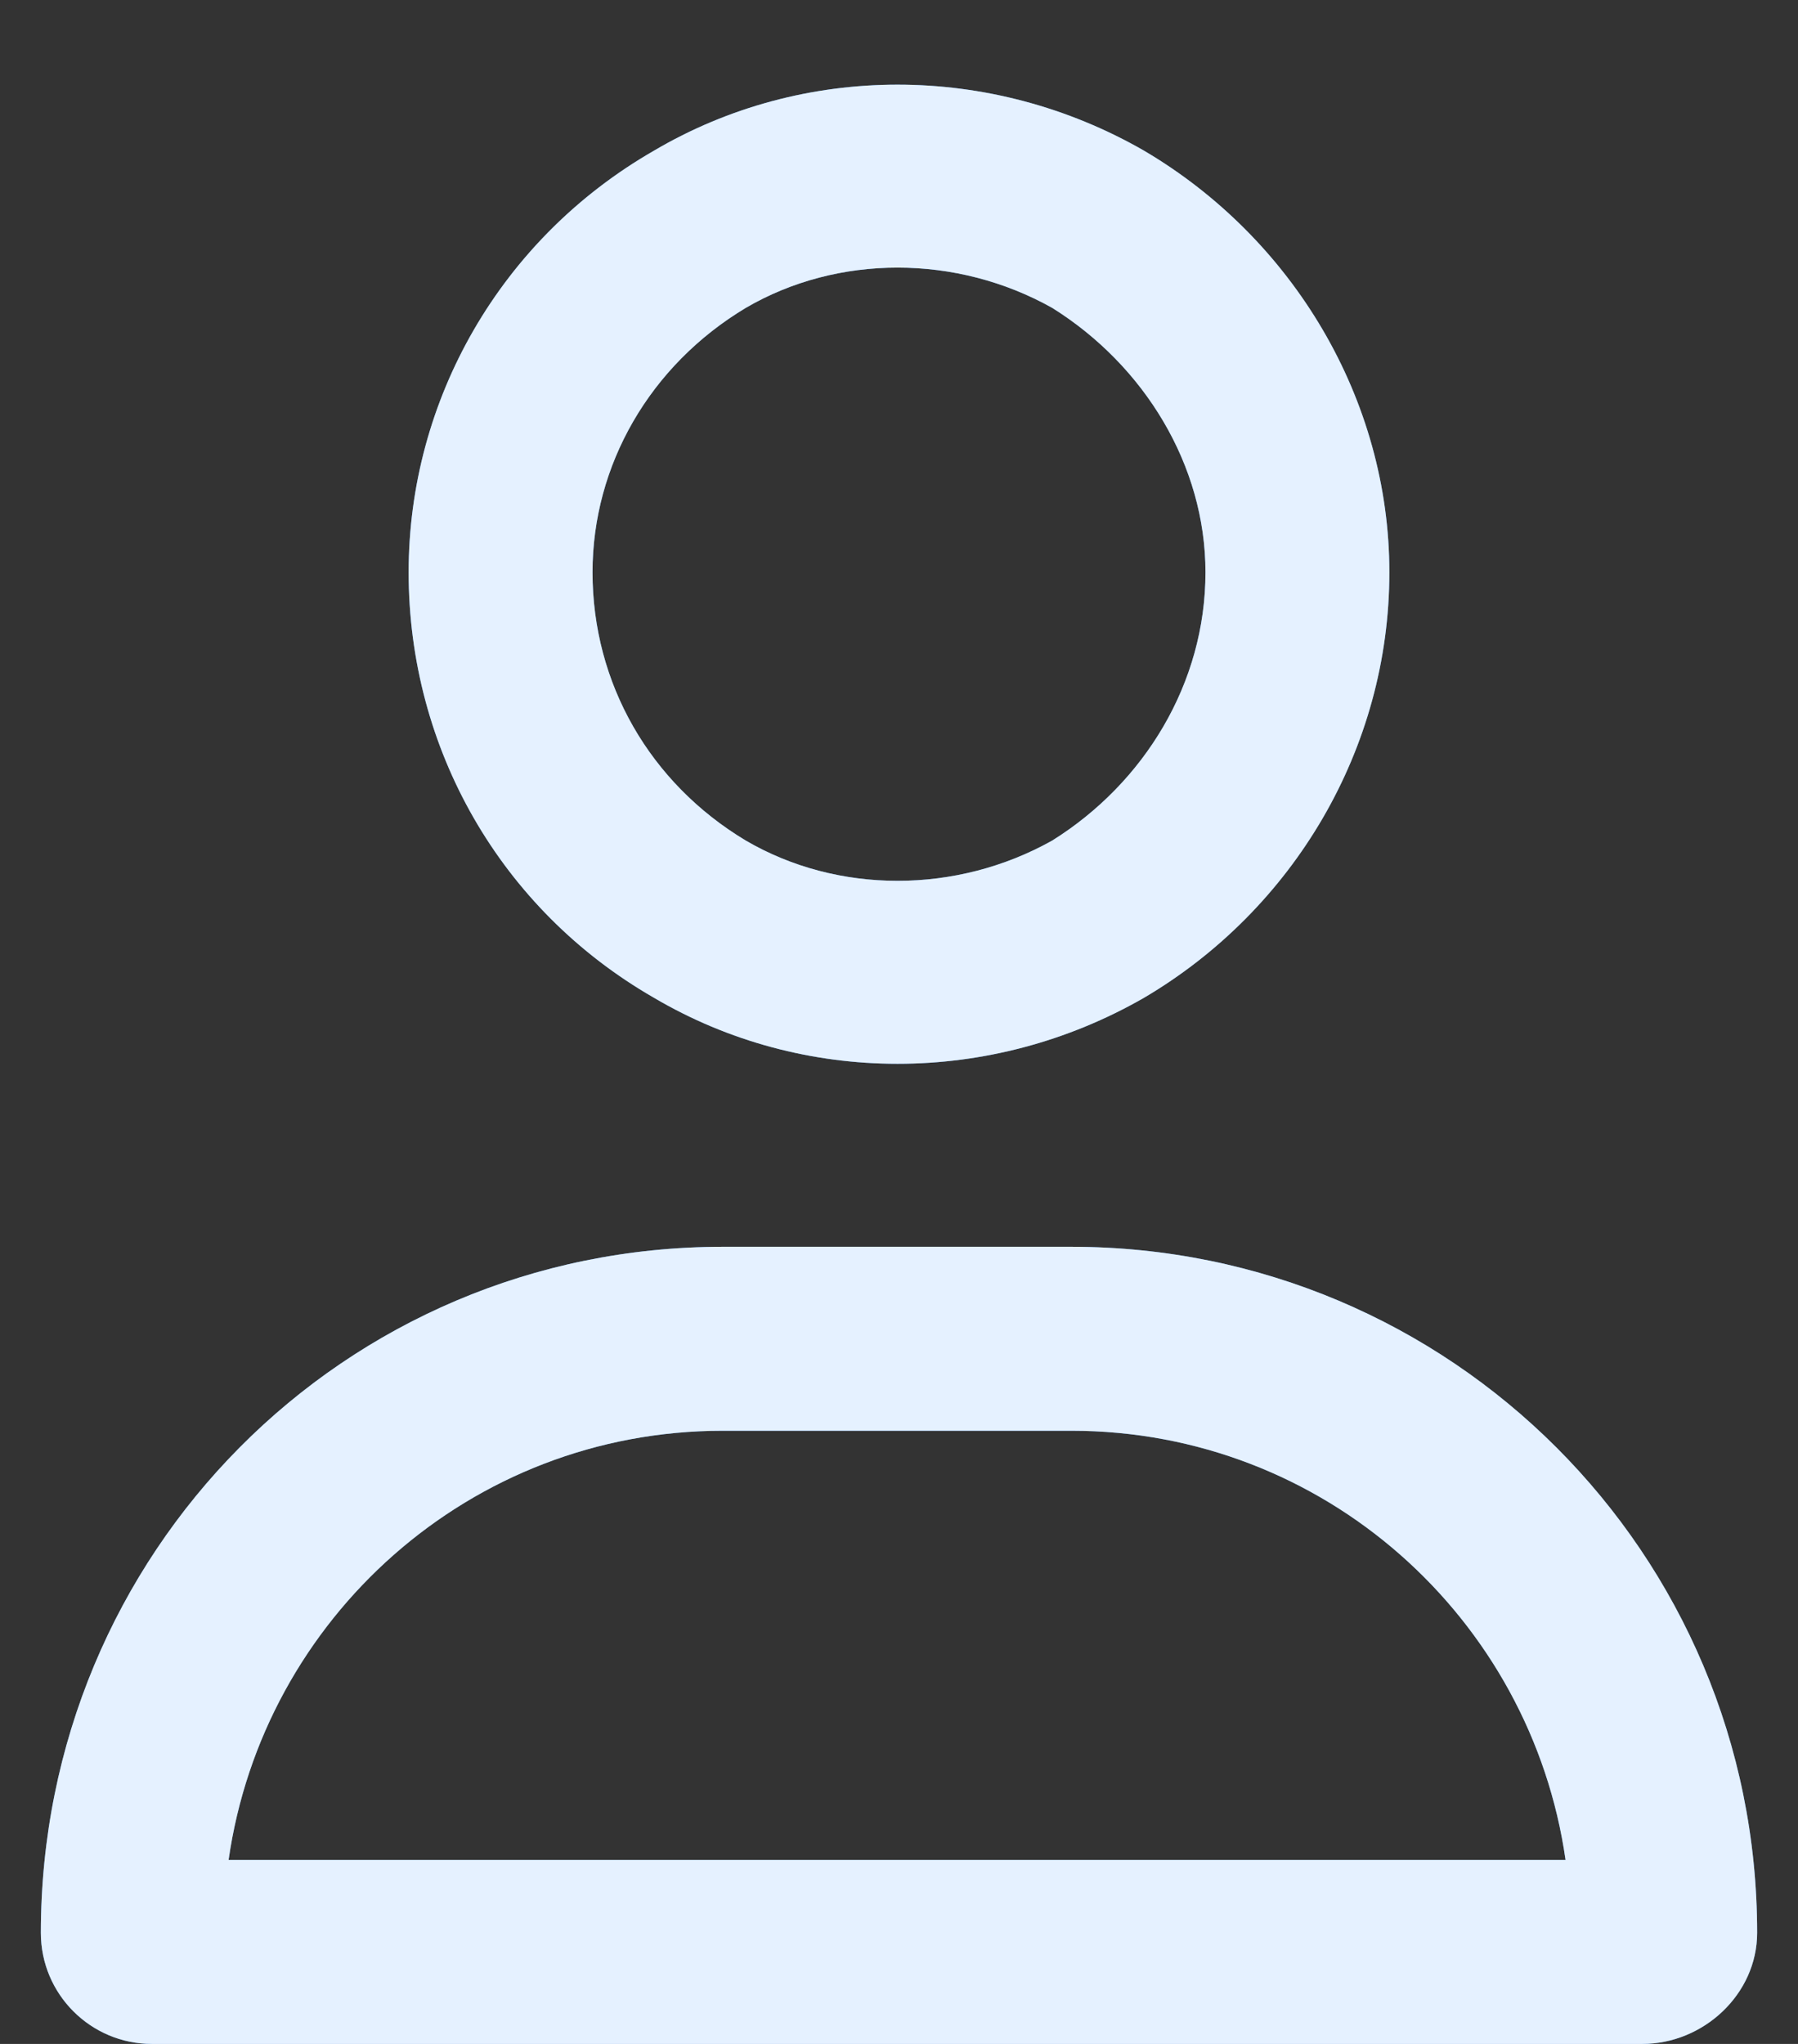 <svg width="22" height="25" viewBox="0 0 22 25" fill="none" xmlns="http://www.w3.org/2000/svg">
<rect x="0" y="0" width="22" height="25" fill="#333333" stroke="none"/>
<path d="M14.75 7C14.75 5.688 14 4.469 12.875 3.766C11.703 3.109 10.25 3.109 9.125 3.766C7.953 4.469 7.25 5.688 7.25 7C7.25 8.359 7.953 9.578 9.125 10.281C10.25 10.938 11.703 10.938 12.875 10.281C14 9.578 14.75 8.359 14.75 7ZM5 7C5 4.891 6.125 2.922 8 1.844C9.828 0.766 12.125 0.766 14 1.844C15.828 2.922 17 4.891 17 7C17 9.156 15.828 11.125 14 12.203C12.125 13.281 9.828 13.281 8 12.203C6.125 11.125 5 9.156 5 7ZM2.797 22.75H19.156C18.734 19.797 16.203 17.5 13.109 17.5H8.844C5.75 17.5 3.219 19.797 2.797 22.75ZM0.5 23.641C0.5 19 4.203 15.25 8.844 15.25H13.109C17.75 15.25 21.5 19 21.5 23.641C21.5 24.391 20.844 25 20.094 25H1.859C1.109 25 0.5 24.391 0.5 23.641Z" fill="#52A0FC"/>
<path d="M14.75 7C14.75 5.688 14 4.469 12.875 3.766C11.703 3.109 10.25 3.109 9.125 3.766C7.953 4.469 7.25 5.688 7.25 7C7.25 8.359 7.953 9.578 9.125 10.281C10.25 10.938 11.703 10.938 12.875 10.281C14 9.578 14.75 8.359 14.75 7ZM5 7C5 4.891 6.125 2.922 8 1.844C9.828 0.766 12.125 0.766 14 1.844C15.828 2.922 17 4.891 17 7C17 9.156 15.828 11.125 14 12.203C12.125 13.281 9.828 13.281 8 12.203C6.125 11.125 5 9.156 5 7ZM2.797 22.75H19.156C18.734 19.797 16.203 17.5 13.109 17.5H8.844C5.75 17.5 3.219 19.797 2.797 22.75ZM0.5 23.641C0.5 19 4.203 15.25 8.844 15.25H13.109C17.75 15.25 21.5 19 21.5 23.641C21.5 24.391 20.844 25 20.094 25H1.859C1.109 25 0.5 24.391 0.5 23.641Z" fill="white" fill-opacity="0.85"/>
</svg>
